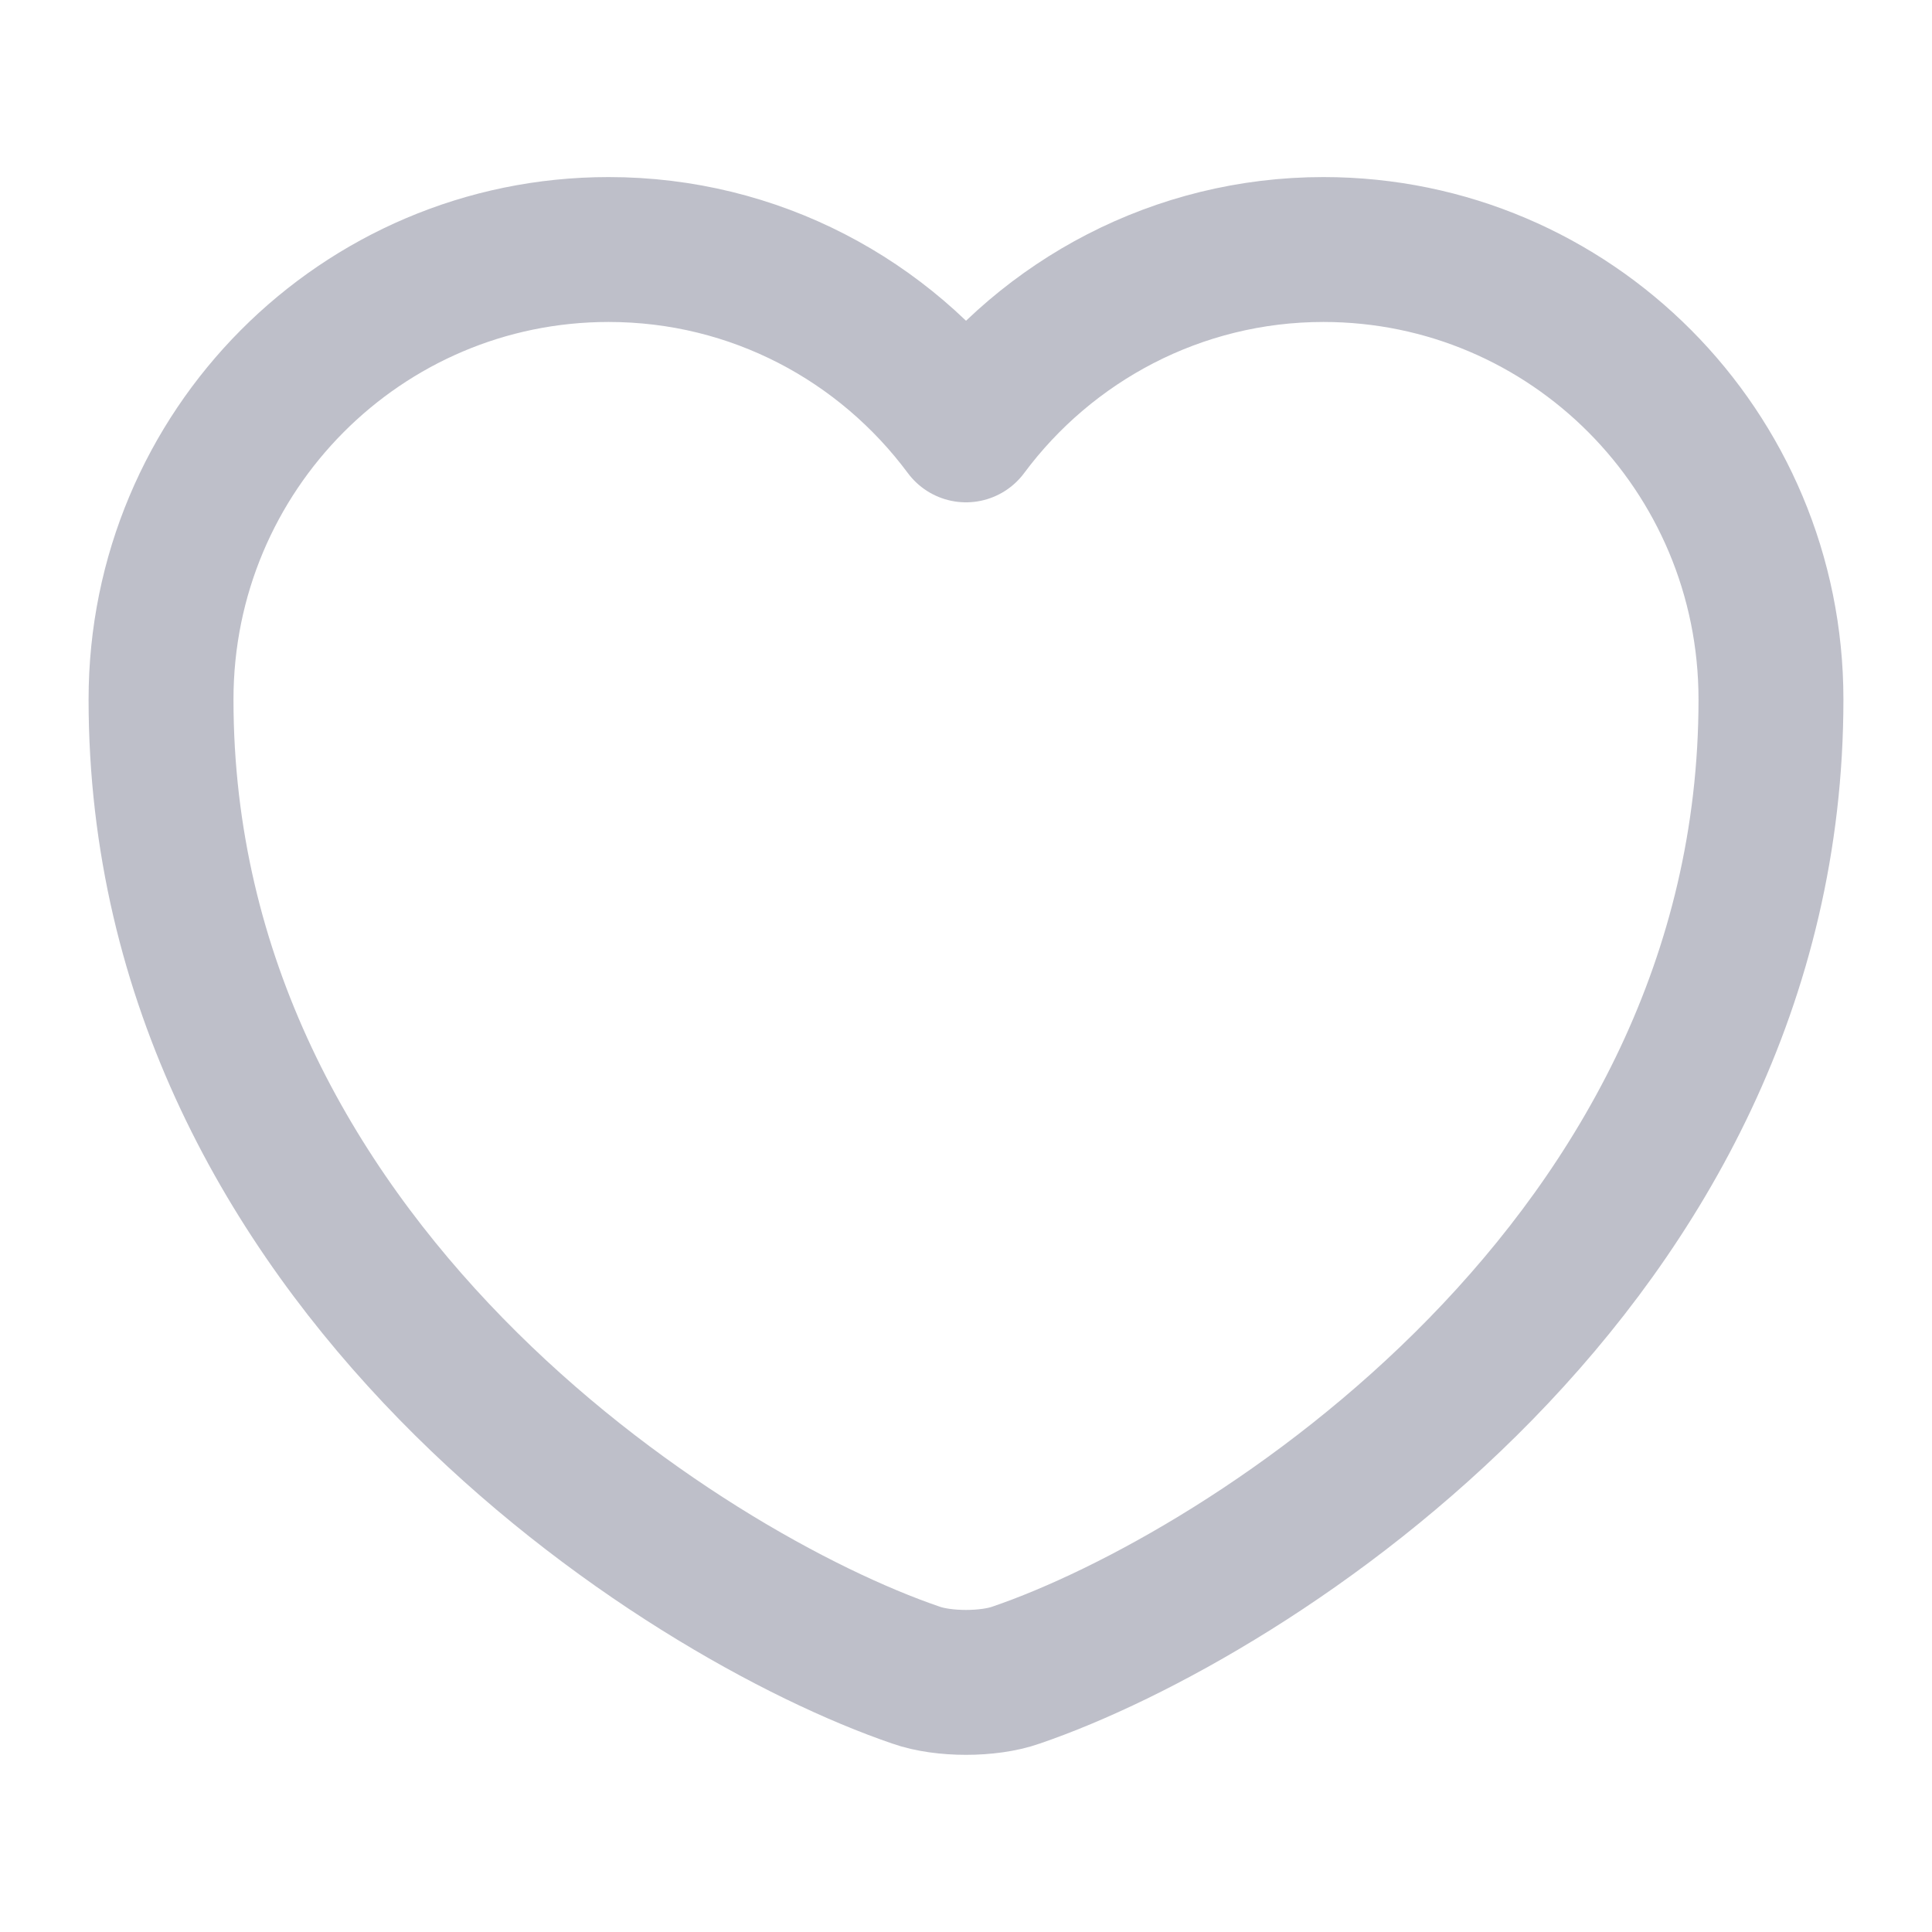<svg width="20" height="20" viewBox="0 0 20 20" fill="none" xmlns="http://www.w3.org/2000/svg">
<g id="vuesax/linear/heart">
<g id="heart">
<path id="Vector" d="M10.517 17.341C10.233 17.441 9.767 17.441 9.483 17.341C7.067 16.516 1.667 13.075 1.667 7.241C1.667 4.666 3.742 2.583 6.3 2.583C7.817 2.583 9.158 3.316 10 4.45C10.842 3.316 12.192 2.583 13.7 2.583C16.258 2.583 18.333 4.666 18.333 7.241C18.333 13.075 12.933 16.516 10.517 17.341Z" stroke="#BEBFC9" stroke-width="1.5" stroke-linecap="round" stroke-linejoin="round"/>
</g>
</g>
</svg>
